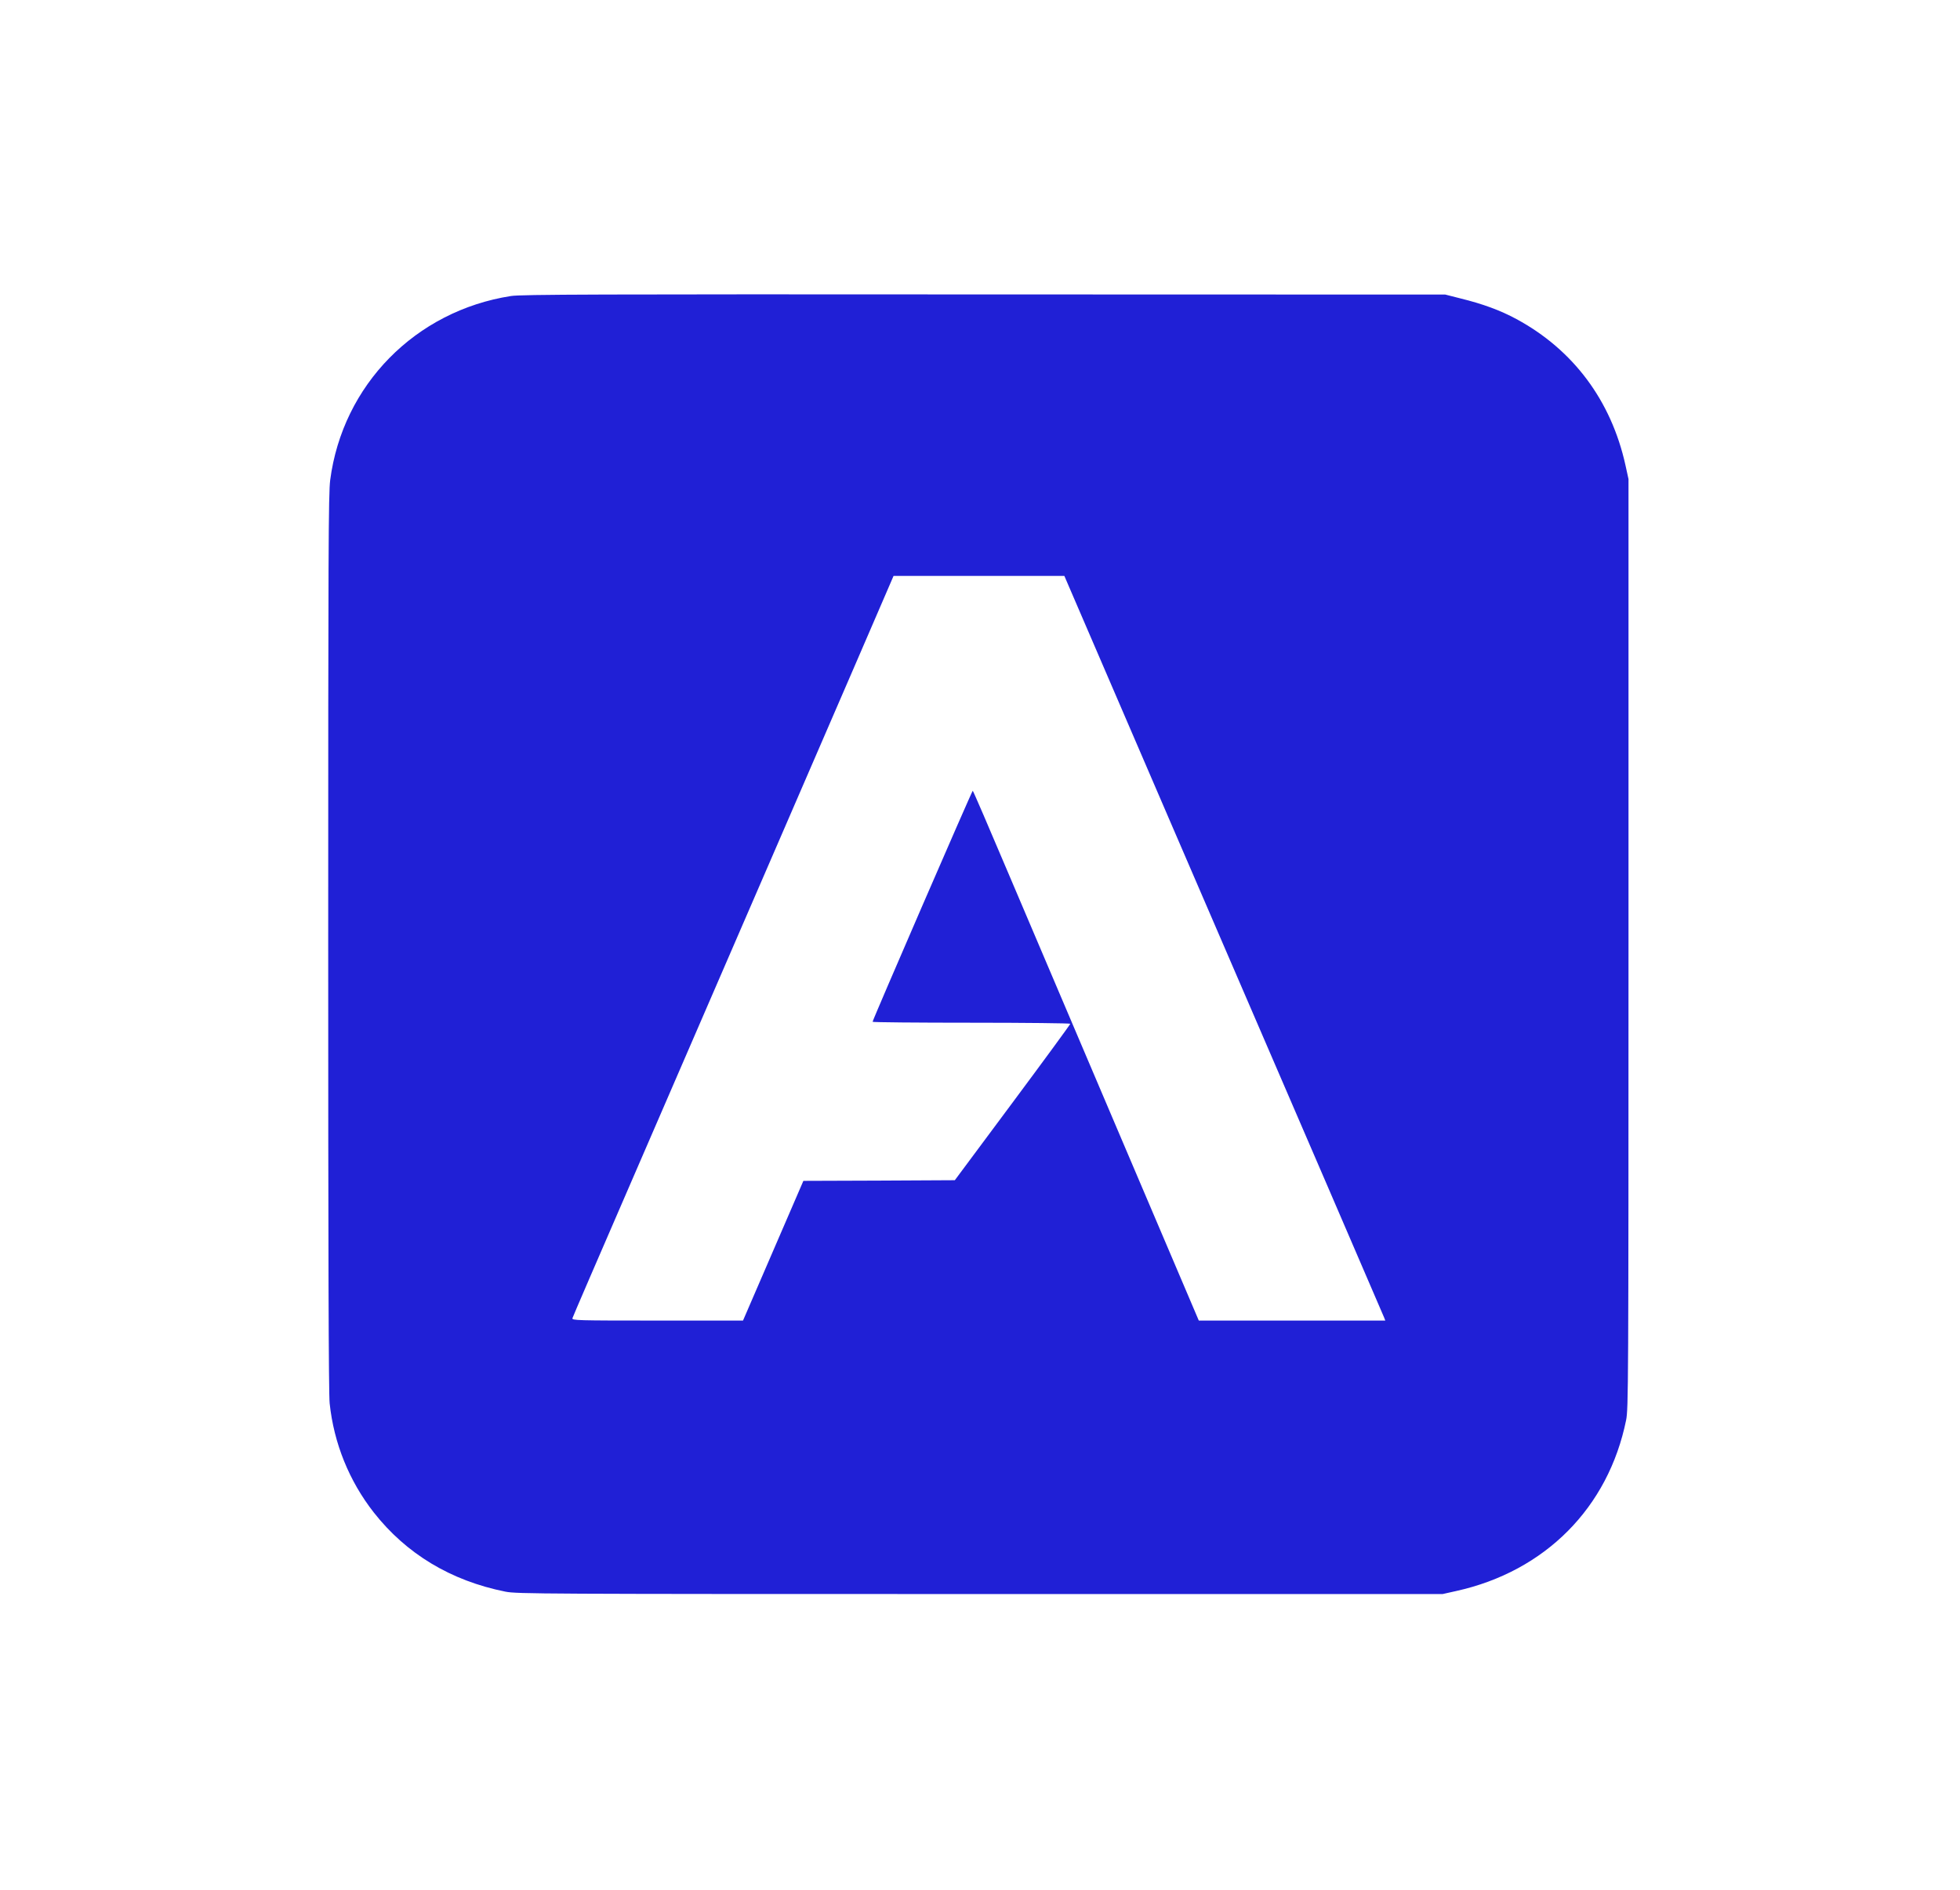 <svg width="1487" height="1434" xmlns="http://www.w3.org/2000/svg" preserveAspectRatio="xMidYMid meet" version="1.0">

 <g>
  <title>Layer 1</title>
  <g id="svg_1" fill="#000000" transform="translate(0,1434) scale(0.1,-0.1)">
   <path fill="#2020d6" id="svg_2" d="m3877,12094c-726,-113 -1278,-676 -1372,-1397c-13,-104 -15,-524 -15,-3513c0,-2309 3,-3426 11,-3492c32,-303 148,-589 334,-827c247,-315 585,-519 1000,-602c86,-17 255,-18 3600,-18l3510,0l103,23c674,149 1154,632 1289,1297c17,86 18,243 18,3615l0,3525l-23,105c-108,490 -396,876 -827,1109c-122,66 -255,115 -426,157l-114,29l-3500,1c-2935,2 -3514,0 -3588,-12zm4977,-3932c429,-994 973,-2255 1209,-2802c236,-547 433,-1005 438,-1017l9,-23l-708,0l-707,0l-589,1383c-323,760 -708,1664 -855,2009c-146,345 -268,628 -271,628c-6,0 -760,-1740 -760,-1753c0,-4 338,-7 750,-7c413,0 750,-4 750,-8c0,-5 -197,-274 -438,-598l-438,-589l-574,-3l-575,-2l-229,-530l-229,-530l-649,0c-615,0 -650,1 -645,18c2,9 197,460 432,1002c550,1270 1881,4342 1986,4588l18,42l648,0l648,0l779,-1808z"/>
  </g>
 </g>
</svg>